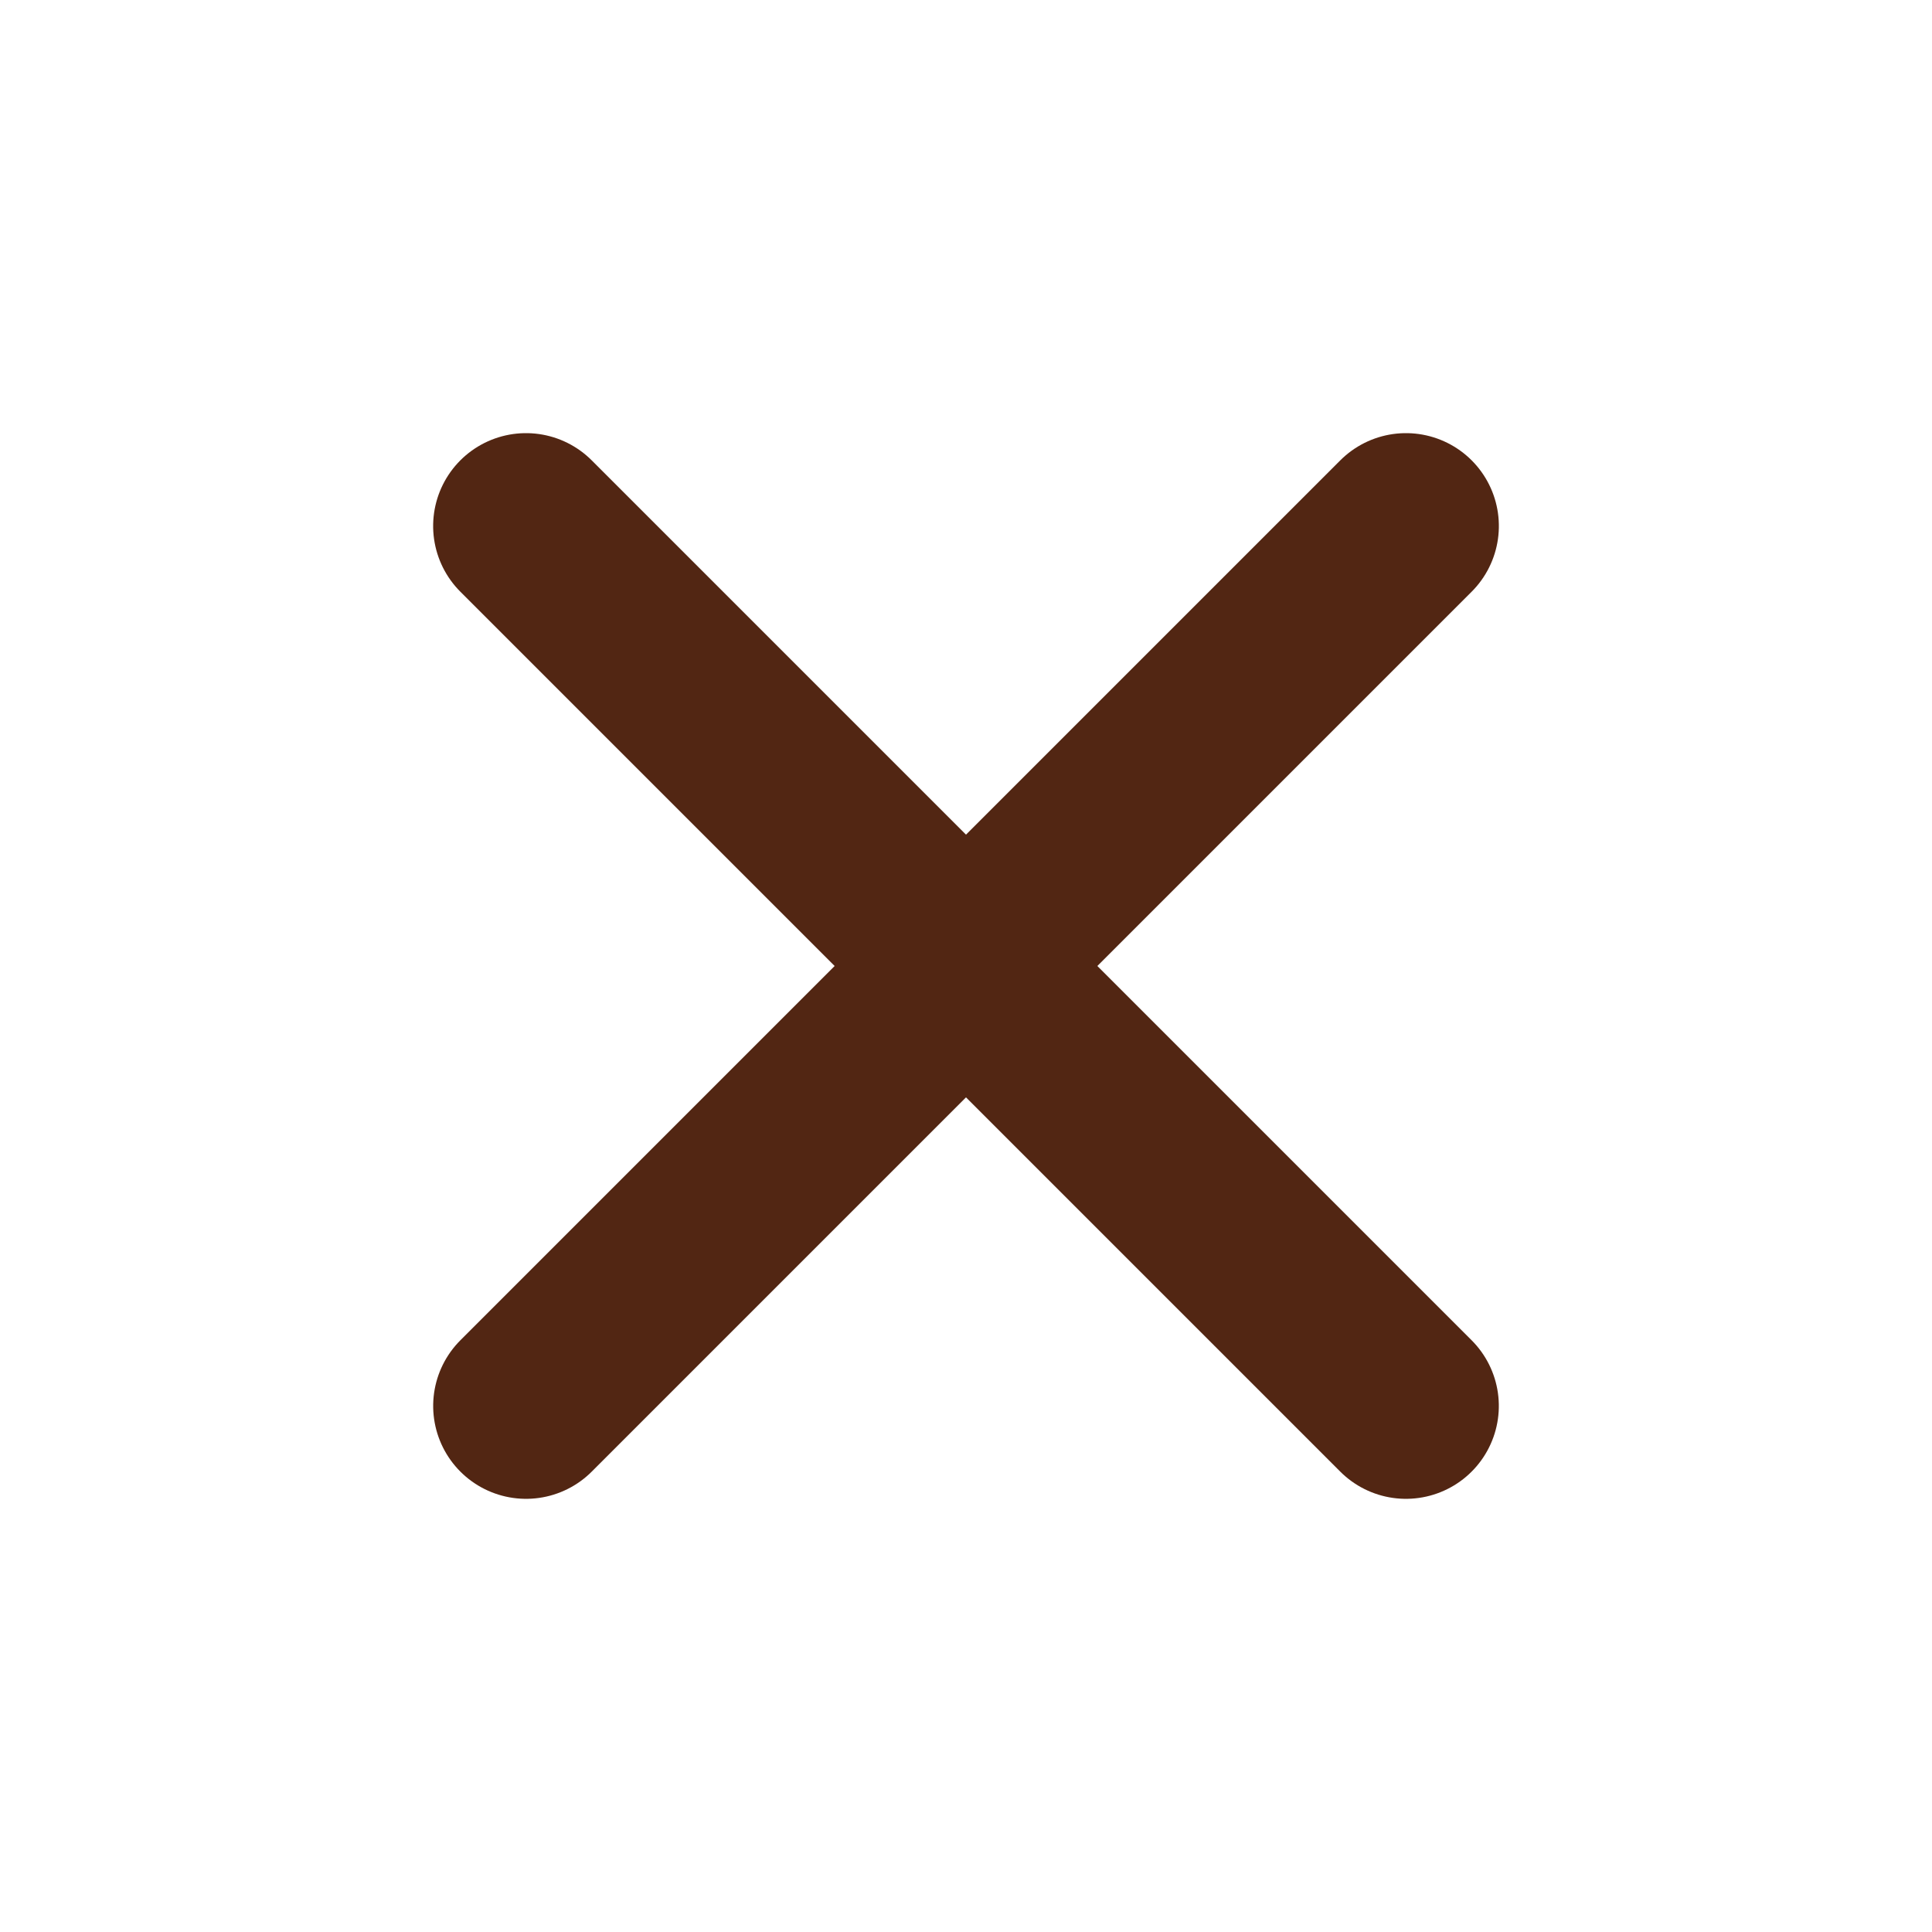 <svg xmlns="http://www.w3.org/2000/svg" width="52" height="52" viewBox="0 0 52 52" class="icon">
  <g transform="translate(0 0.47)">
    <line x1="33.493" transform="translate(14.158 13.688) rotate(45)" fill="none" stroke="#522613" stroke-linecap="round" stroke-width="5"/>
    <line x1="33.493" transform="translate(37.842 13.688) rotate(135)" fill="none" stroke="#522613" stroke-linecap="round" stroke-width="5"/>
  </g>
</svg>
